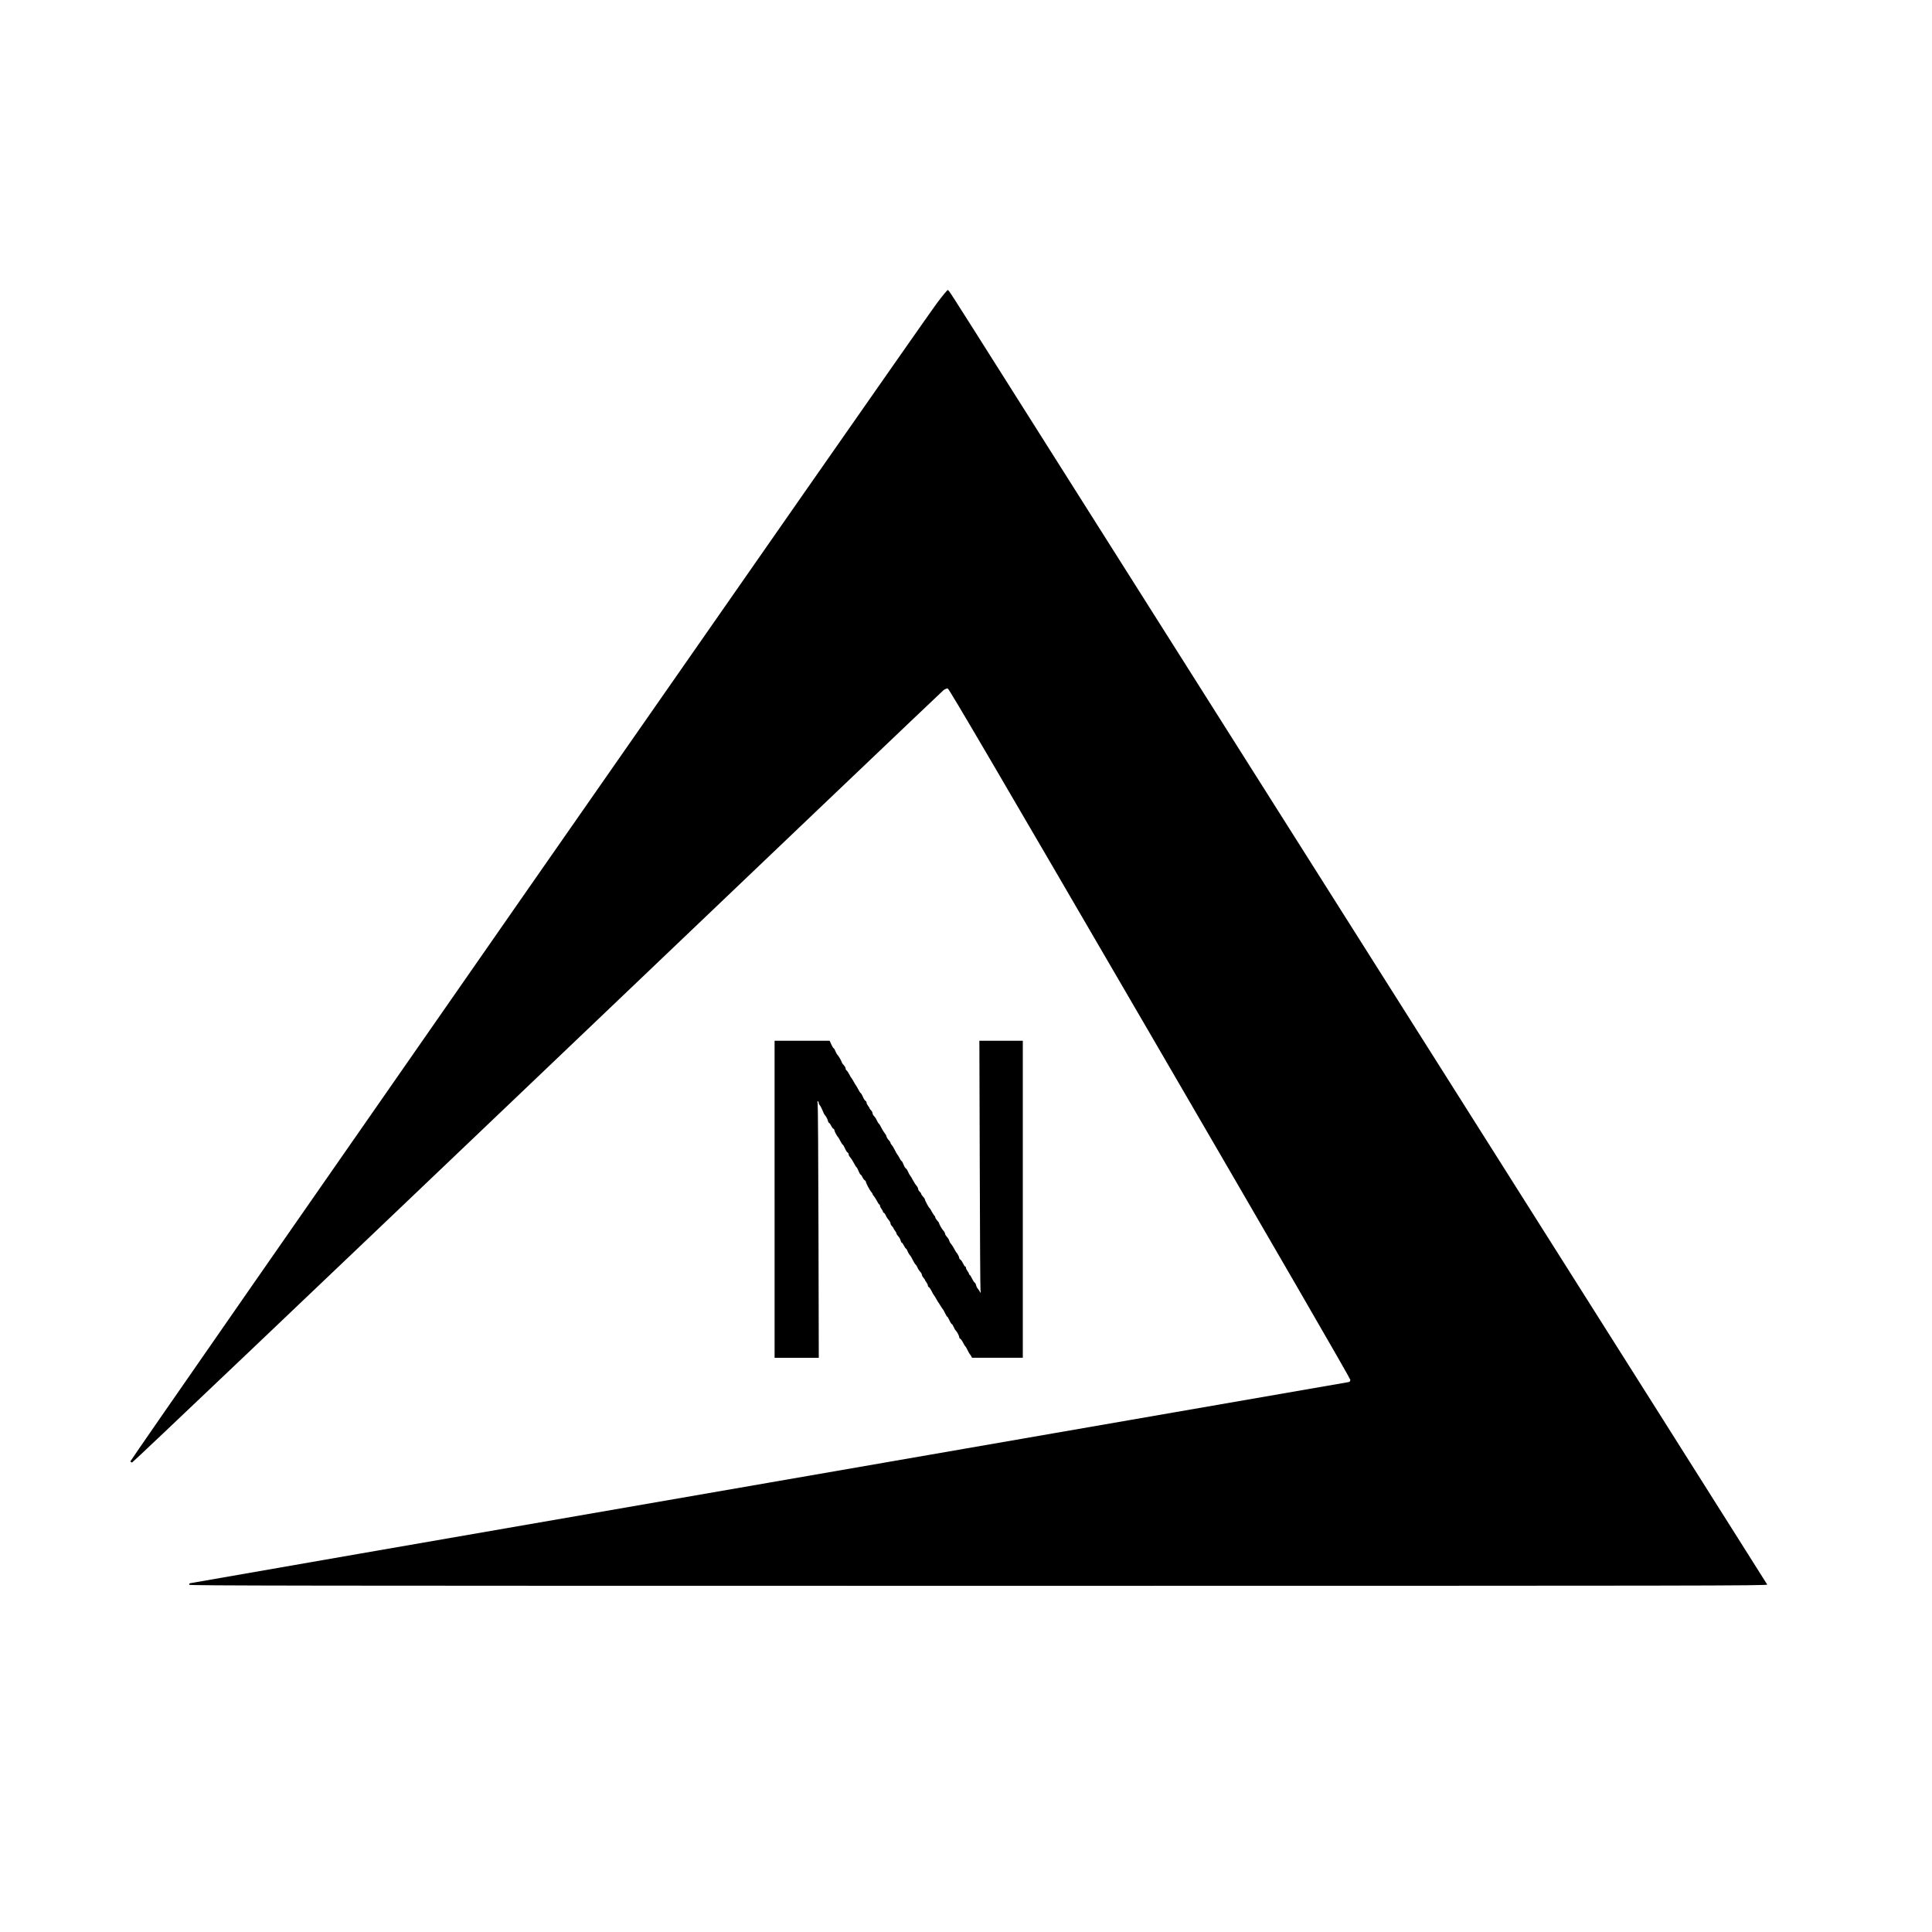 <?xml version="1.0" standalone="no"?>
<!DOCTYPE svg PUBLIC "-//W3C//DTD SVG 20010904//EN"
 "http://www.w3.org/TR/2001/REC-SVG-20010904/DTD/svg10.dtd">
<svg version="1.0" xmlns="http://www.w3.org/2000/svg"
 width="2584pt" height="2584pt" viewBox="0 0 2584 2584"
 preserveAspectRatio="xMidYMid meet">
<g transform="translate(0,2584) scale(0.1,-0.1)"
fill="#000000" stroke="none">
<path d="M12533 21788 c-228 -304 -10795 -15478 -10789 -15493 3 -8 13 -15 23
-15 11 0 2334 2210 5418 5151 2969 2833 5415 5163 5434 5178 20 15 45 25 57
23 16 -2 640 -1068 2702 -4611 1691 -2906 2682 -4618 2682 -4635 0 -18 -6 -27
-22 -31 -13 -2 -3504 -608 -7758 -1346 -4254 -737 -7738 -1343 -7742 -1345 -5
-3 -8 -12 -8 -20 0 -12 1372 -14 10556 -14 9806 0 10556 1 10550 17 -4 9
-2125 3364 -4713 7457 -2589 4093 -5028 7950 -5421 8571 -844 1335 -811 1285
-827 1285 -7 0 -71 -78 -142 -172z"/>
<path d="M10360 9800 l0 -2120 295 0 296 0 -4 1688 c-2 928 -7 1699 -11 1715
-6 18 -5 27 3 27 6 0 11 -9 11 -19 0 -11 7 -26 15 -34 8 -8 24 -39 36 -68 11
-30 24 -56 28 -59 13 -10 38 -55 45 -82 3 -16 11 -28 16 -28 5 0 17 -16 26
-36 9 -20 23 -38 31 -41 7 -3 13 -12 13 -20 0 -14 36 -81 50 -93 3 -3 17 -26
30 -52 14 -27 28 -48 32 -48 4 0 17 -22 29 -49 11 -27 27 -52 35 -55 8 -3 14
-14 14 -24 0 -11 10 -30 23 -43 12 -14 33 -47 47 -74 14 -28 30 -53 36 -57 6
-4 19 -28 28 -53 10 -25 22 -45 26 -45 5 0 17 -16 26 -36 9 -20 23 -38 31 -41
7 -3 13 -10 13 -16 0 -18 53 -118 73 -139 9 -10 17 -22 17 -28 0 -5 8 -18 18
-28 9 -10 28 -40 41 -65 13 -26 28 -47 32 -47 5 0 9 -8 9 -17 0 -10 9 -29 20
-43 11 -14 20 -31 20 -37 0 -7 5 -13 10 -13 6 0 19 -17 28 -38 9 -21 27 -48
40 -62 12 -13 22 -32 22 -42 0 -10 9 -27 20 -38 11 -11 20 -23 20 -27 0 -5 9
-19 20 -33 11 -14 20 -30 20 -37 0 -7 11 -24 24 -38 14 -15 28 -40 31 -56 4
-16 11 -29 16 -29 5 0 18 -18 29 -40 11 -22 24 -40 28 -40 4 0 13 -15 20 -33
7 -18 20 -42 30 -53 10 -10 29 -41 42 -69 13 -27 29 -53 35 -57 7 -4 18 -22
26 -40 7 -18 23 -44 36 -57 13 -13 23 -31 23 -40 0 -10 9 -27 20 -39 11 -12
20 -25 20 -29 0 -4 9 -19 20 -33 11 -14 20 -33 20 -43 0 -10 6 -20 14 -23 8
-3 24 -27 36 -52 12 -26 26 -49 29 -52 4 -3 18 -25 32 -50 13 -25 26 -47 30
-50 3 -3 16 -23 29 -45 13 -22 27 -42 30 -45 4 -3 17 -26 29 -52 13 -27 26
-48 30 -48 4 0 18 -22 30 -50 12 -27 27 -50 32 -50 5 0 16 -17 24 -37 9 -21
21 -43 28 -48 16 -14 47 -73 47 -91 0 -8 6 -17 14 -20 7 -3 24 -26 37 -52 13
-26 27 -48 31 -50 4 -2 17 -24 29 -50 13 -26 26 -49 29 -52 4 -3 12 -15 19
-27 l12 -23 339 0 340 0 0 2120 0 2120 -291 0 -290 0 5 -1637 c2 -901 7 -1663
10 -1693 5 -48 4 -52 -6 -30 -7 14 -20 33 -30 44 -9 10 -20 32 -23 48 -4 16
-13 32 -19 34 -7 3 -23 27 -36 55 -13 27 -27 49 -32 49 -4 0 -8 6 -8 13 0 6
-9 23 -20 37 -11 14 -20 33 -20 43 0 9 -4 17 -10 17 -5 0 -19 20 -31 44 -11
25 -27 47 -35 50 -8 3 -14 12 -14 21 0 14 -26 63 -40 75 -3 3 -16 24 -28 48
-12 24 -31 52 -41 64 -11 11 -22 32 -26 46 -3 14 -17 37 -31 50 -13 14 -24 32
-24 41 0 10 -10 28 -22 41 -21 23 -58 87 -58 102 0 4 -11 19 -25 34 -14 15
-25 33 -25 40 0 7 -6 19 -14 26 -7 8 -23 33 -35 55 -11 23 -24 43 -28 45 -10
4 -63 104 -63 117 0 6 -11 22 -25 37 -14 15 -25 32 -25 38 0 6 -9 19 -20 29
-11 9 -20 25 -20 35 0 11 -10 30 -22 44 -13 14 -34 47 -48 74 -14 27 -31 55
-38 63 -7 7 -20 31 -28 52 -9 20 -21 40 -29 42 -7 3 -21 26 -30 51 -10 25 -21
46 -25 46 -5 0 -18 19 -30 43 -12 23 -25 44 -29 47 -4 3 -18 28 -31 55 -13 28
-32 59 -42 69 -10 11 -18 25 -18 32 0 6 -11 22 -23 35 -13 13 -27 35 -30 49
-3 14 -15 34 -25 45 -10 11 -29 43 -43 70 -13 28 -29 53 -35 57 -6 4 -17 22
-25 40 -7 18 -23 44 -36 57 -13 13 -23 32 -23 42 0 11 -9 28 -20 39 -11 11
-20 23 -20 28 0 4 -9 18 -20 32 -11 14 -20 33 -20 43 0 10 -6 20 -14 23 -8 3
-24 28 -35 55 -12 27 -25 49 -29 49 -4 0 -18 21 -32 48 -13 26 -27 49 -30 52
-3 3 -10 14 -16 25 -29 52 -40 70 -45 75 -4 3 -17 25 -30 50 -13 25 -29 49
-36 53 -7 4 -13 16 -13 26 0 10 -11 30 -25 45 -14 15 -25 30 -25 34 0 12 -41
84 -56 100 -9 8 -22 32 -31 53 -8 22 -19 39 -23 39 -5 0 -19 23 -31 50 l-23
50 -368 0 -368 0 0 -2120z"/>
</g>
</svg>
